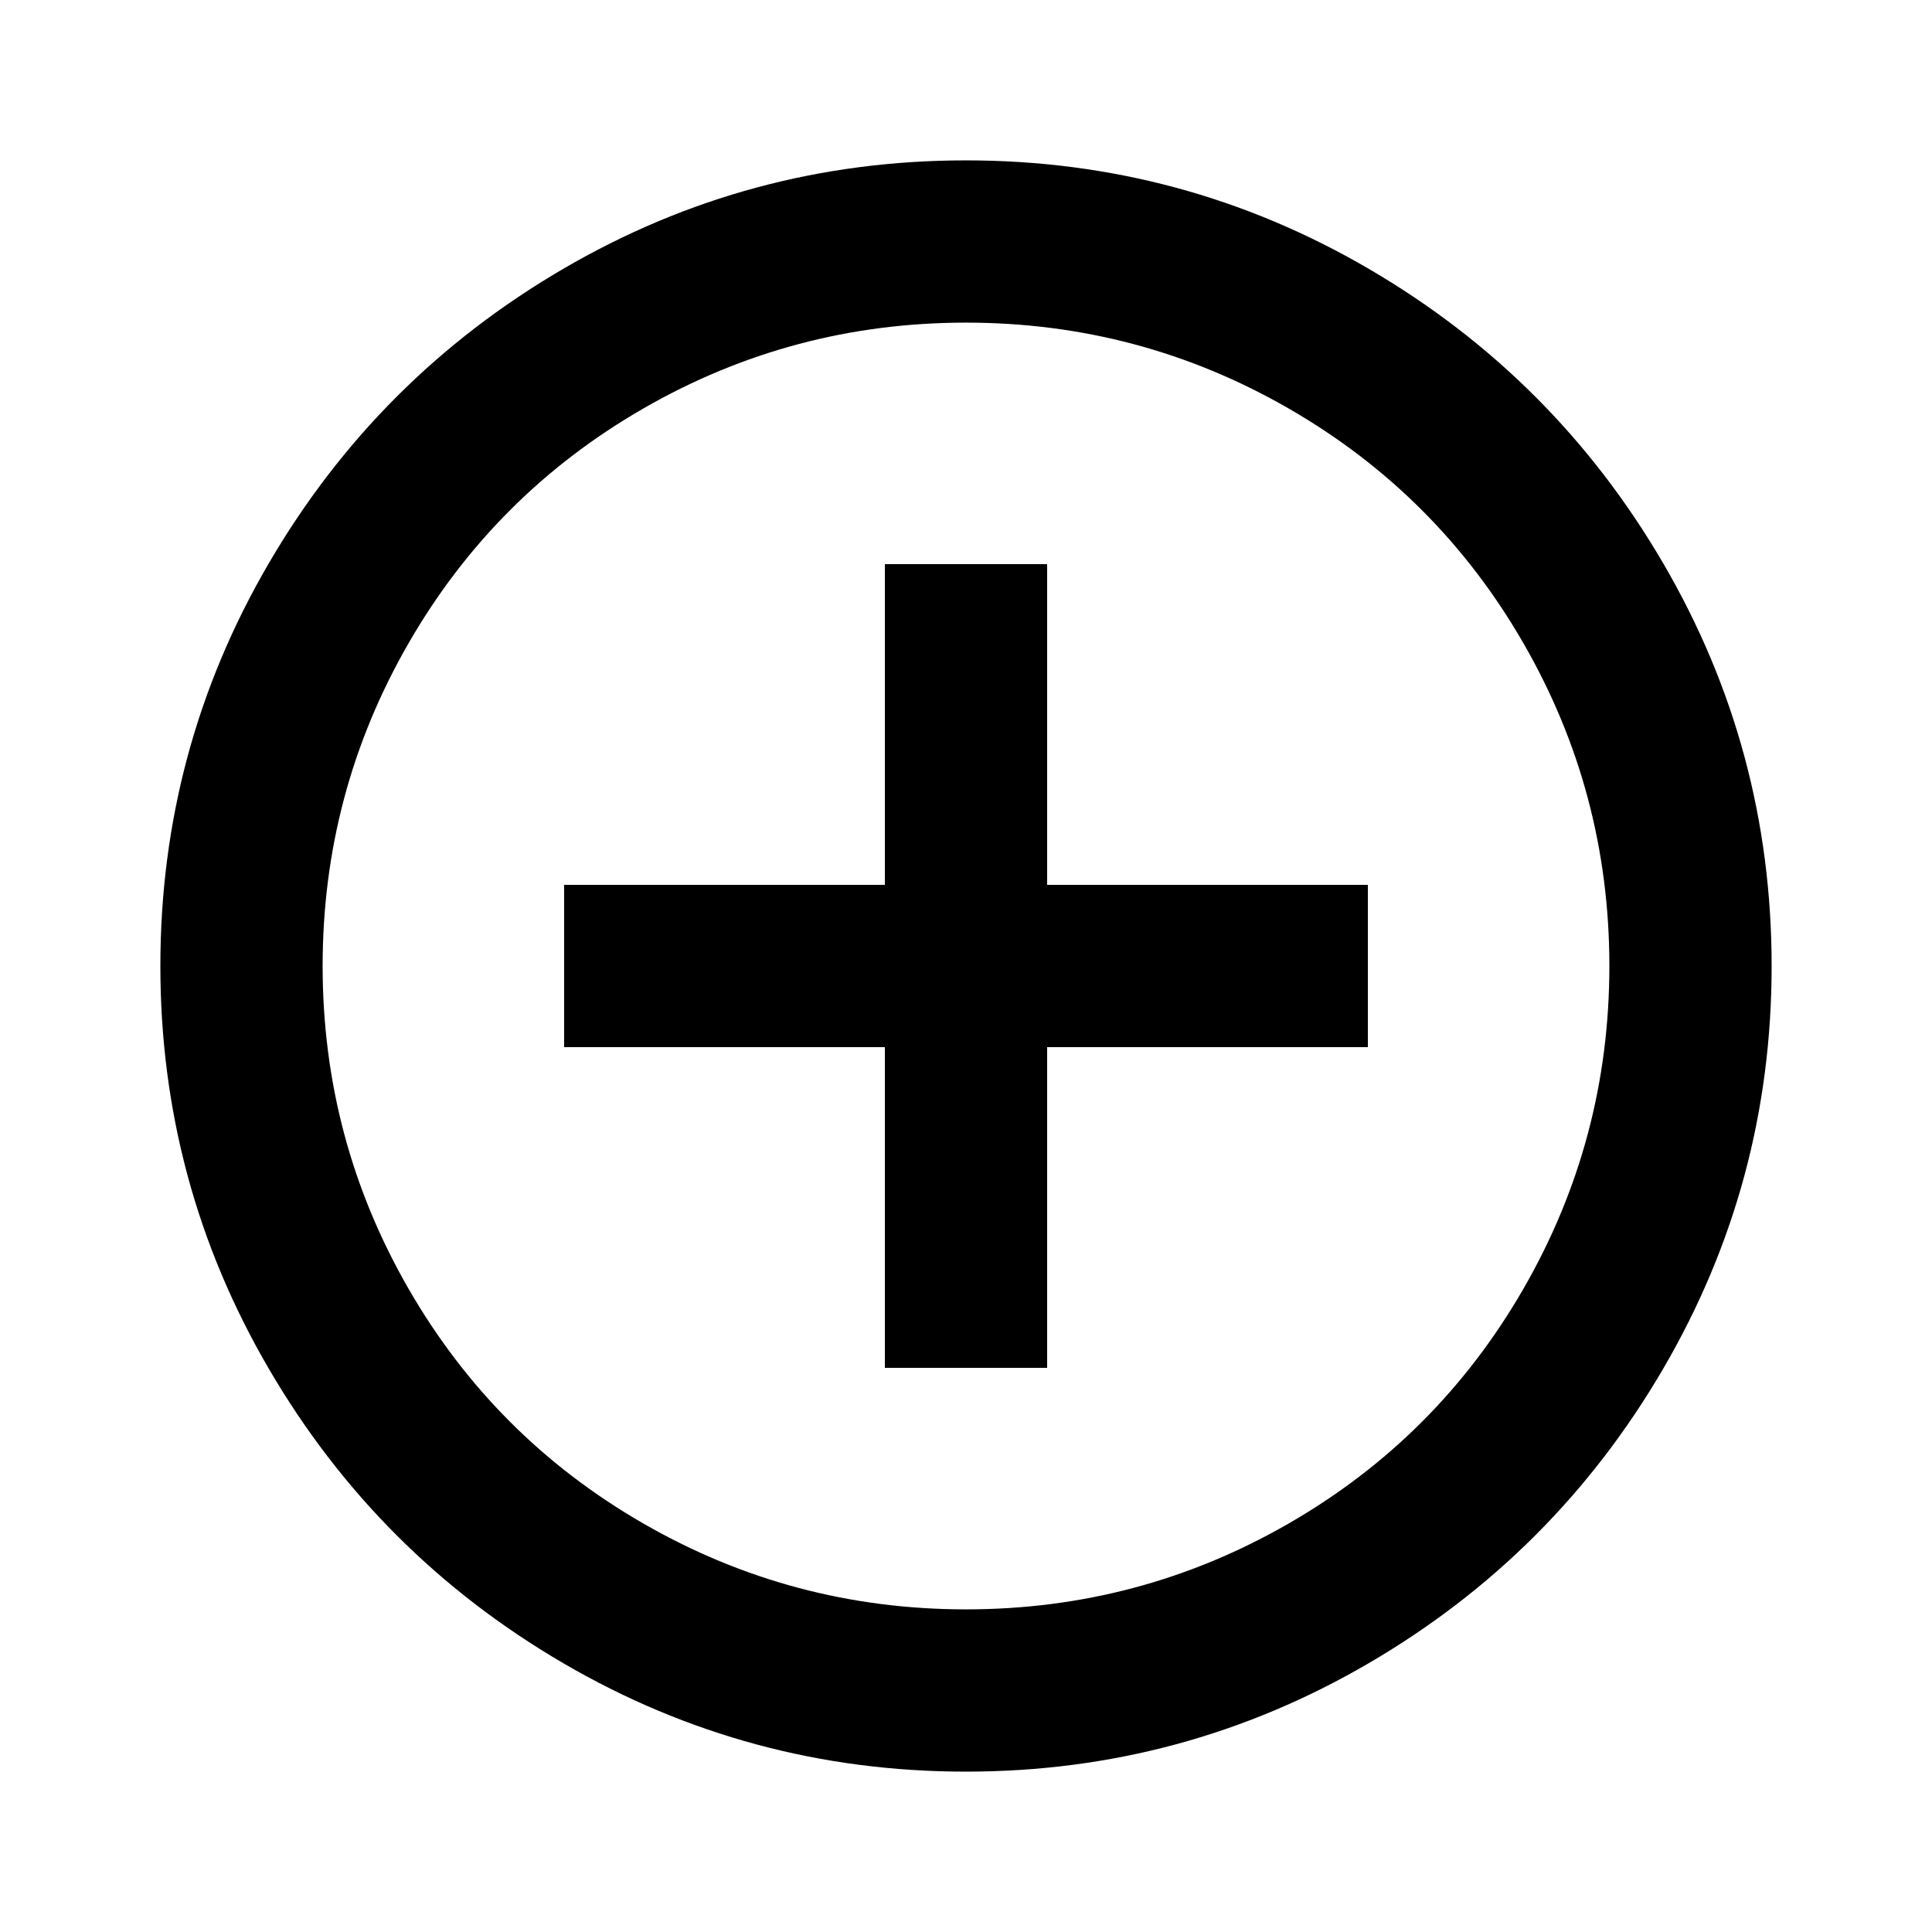 ﻿<?xml version="1.0" standalone="no"?>
<svg width="64" height="64" viewBox="0 0 1024 768" version="1.1" xmlns="http://www.w3.org/2000/svg">
  <path d="M555 597h-86v-170h-170v-86h170v-170h86v170h170v86h-170v170zM512 811q-115 0 -213.5 -57.5t-156 -156t-57.5 -213.5t57.5 -213.5t156 -156t213.5 -57.5t213.5 57.5t156 156t57.5 213.5t-57.5 213.5t-156 156t-213.5 57.5zM512 43q-92 0 -171 45.5t-124.5 124.5    t-45.5 171t45.5 171t124.5 124.5t171 45.5t171 -45.5t124.5 -124.5t45.5 -171t-45.5 -171t-124.5 -124.5t-171 -45.5z" transform="matrix(1,0,0,-1,0,768)"/>
</svg>